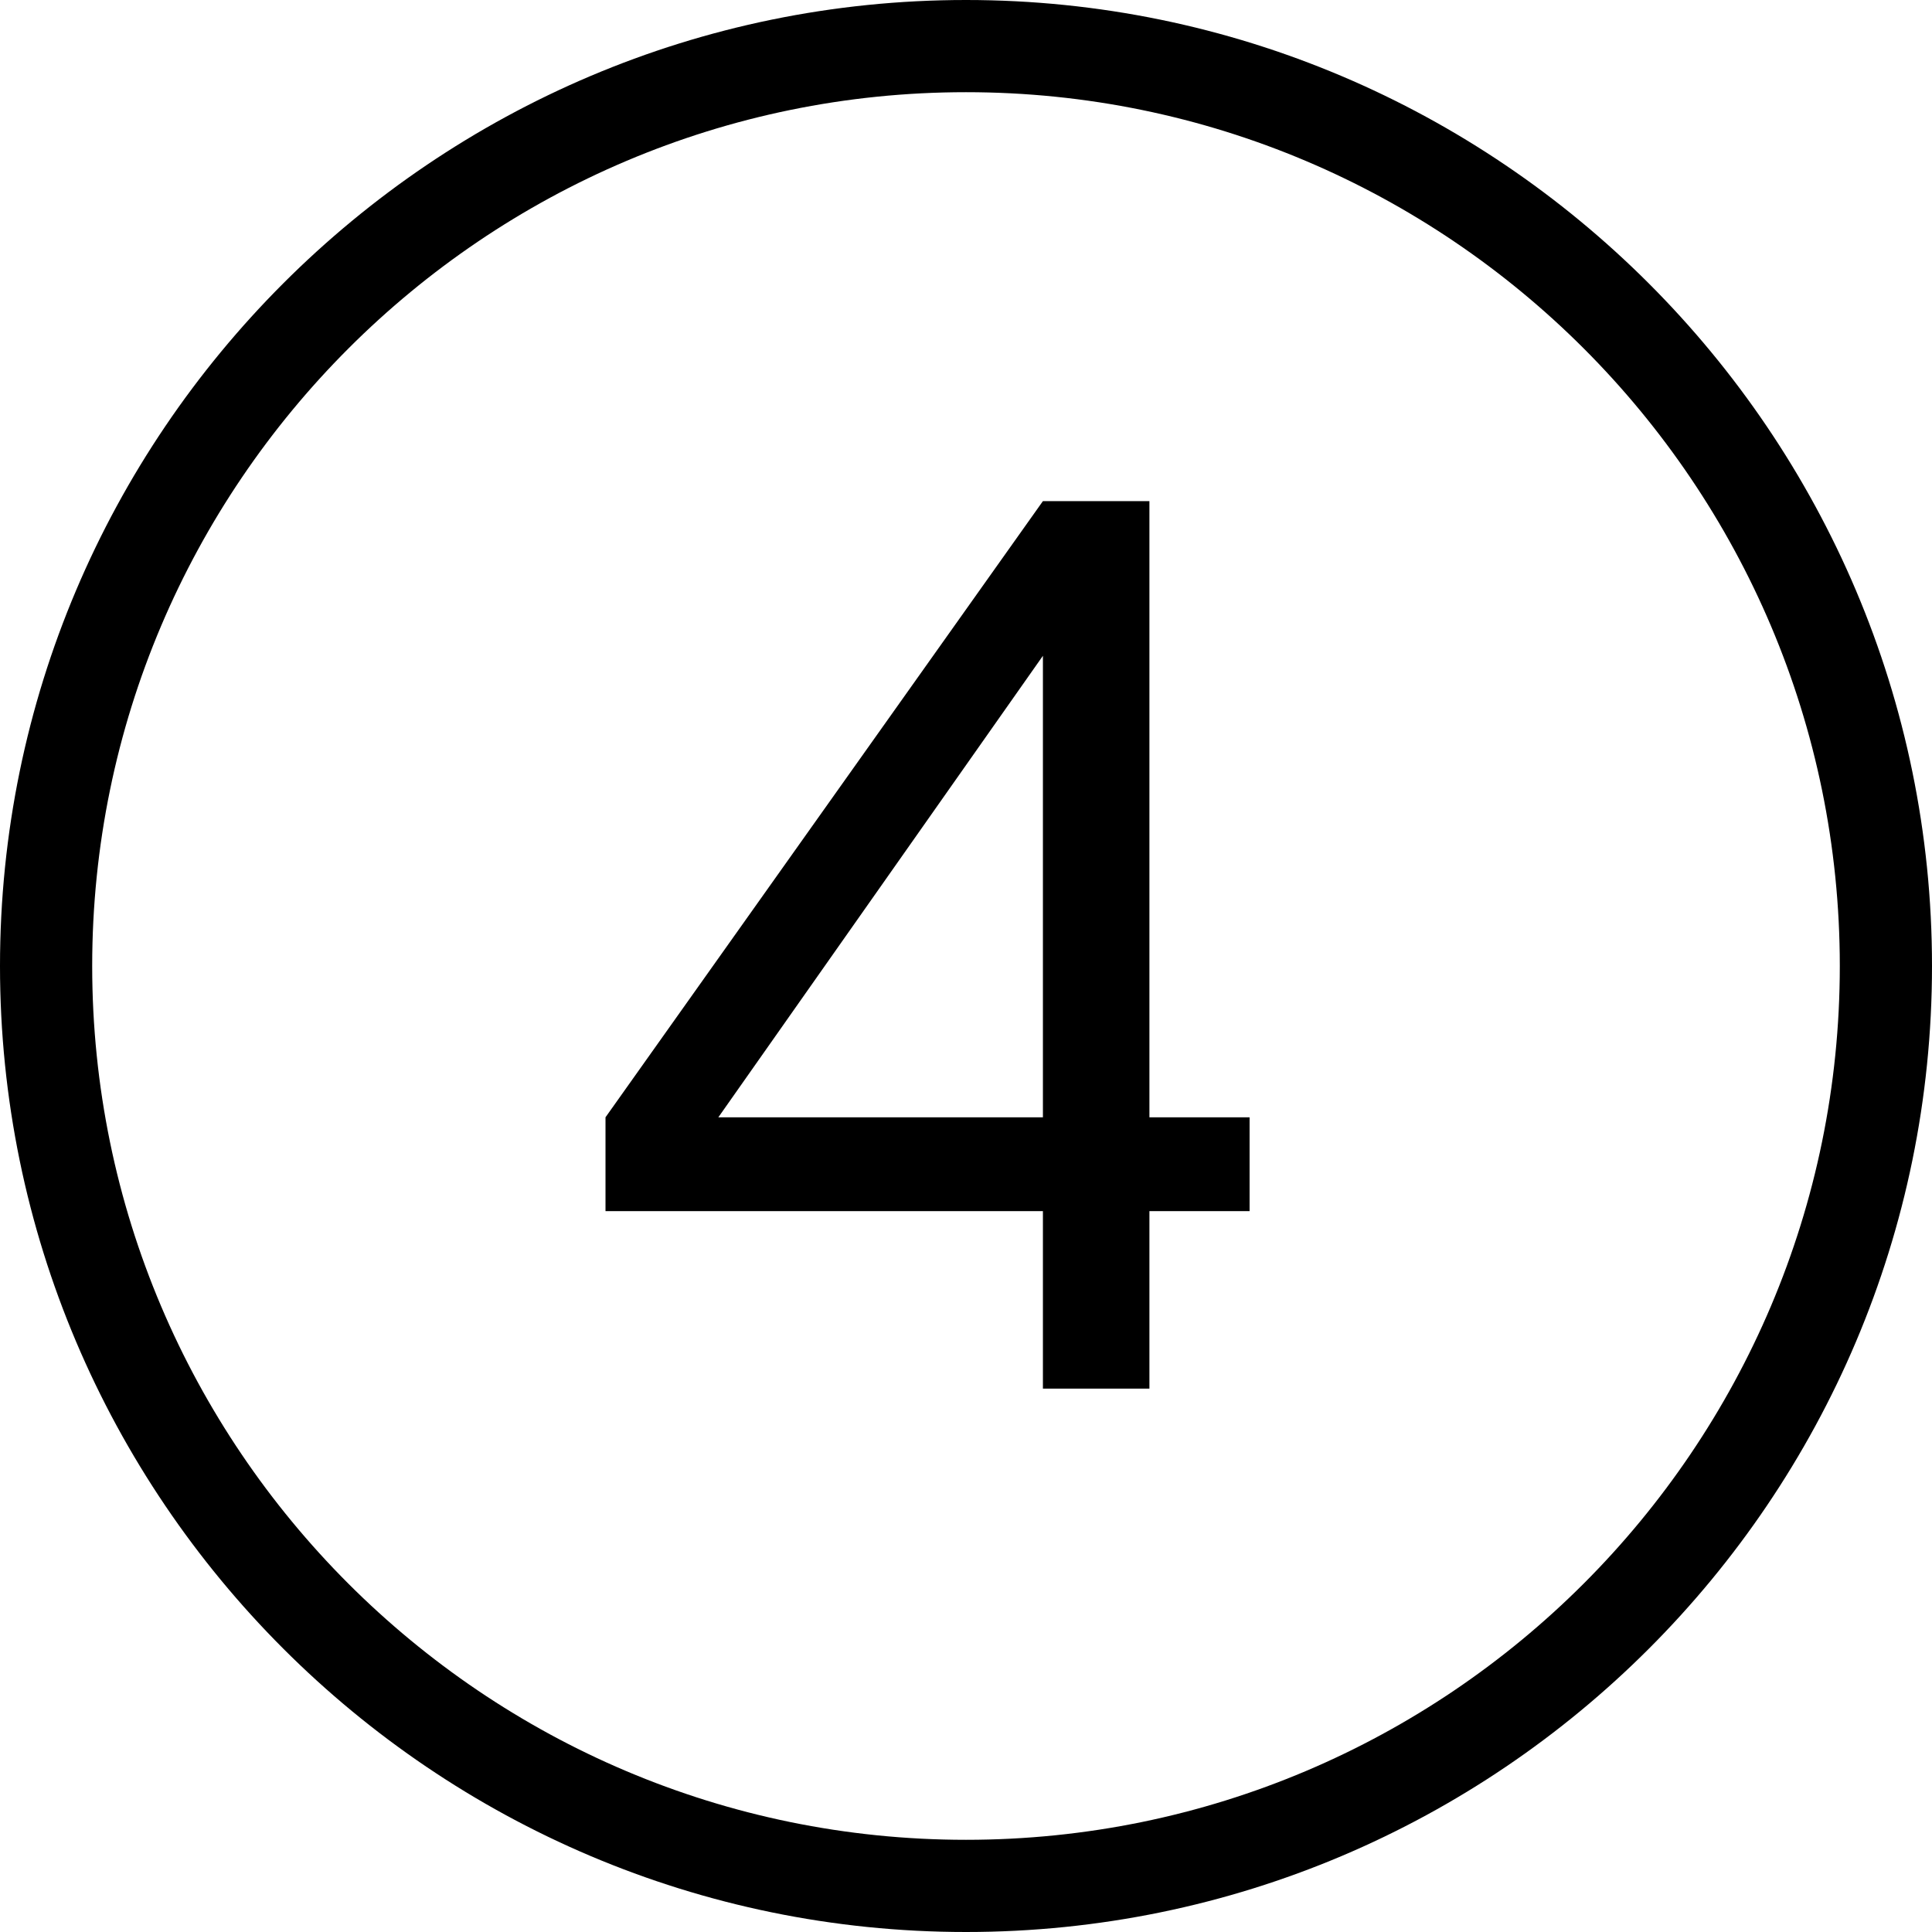 <svg width="32" height="32" viewBox="0 0 32 32" fill="black" xmlns="http://www.w3.org/2000/svg">
<path fill-rule="evenodd" clip-rule="evenodd" d="M0 16C0 24.82 7.18 32 16 32C24.829 32 32 24.82 32 16C32 7.18 24.82 0 16 0C7.18 0 0 7.18 0 16ZM1.527 16C1.527 8.017 8.026 1.527 16 1.527C23.983 1.527 30.473 8.017 30.473 16C30.473 23.983 23.983 30.473 16 30.473C8.017 30.473 1.527 23.983 1.527 16ZM10.029 20.06H17.274V23H19.038V20.06H20.697V18.506H19.038V8.3H17.274L10.029 18.506V20.06ZM17.274 10.862V18.506H11.898L17.274 10.862Z"/>
</svg>
